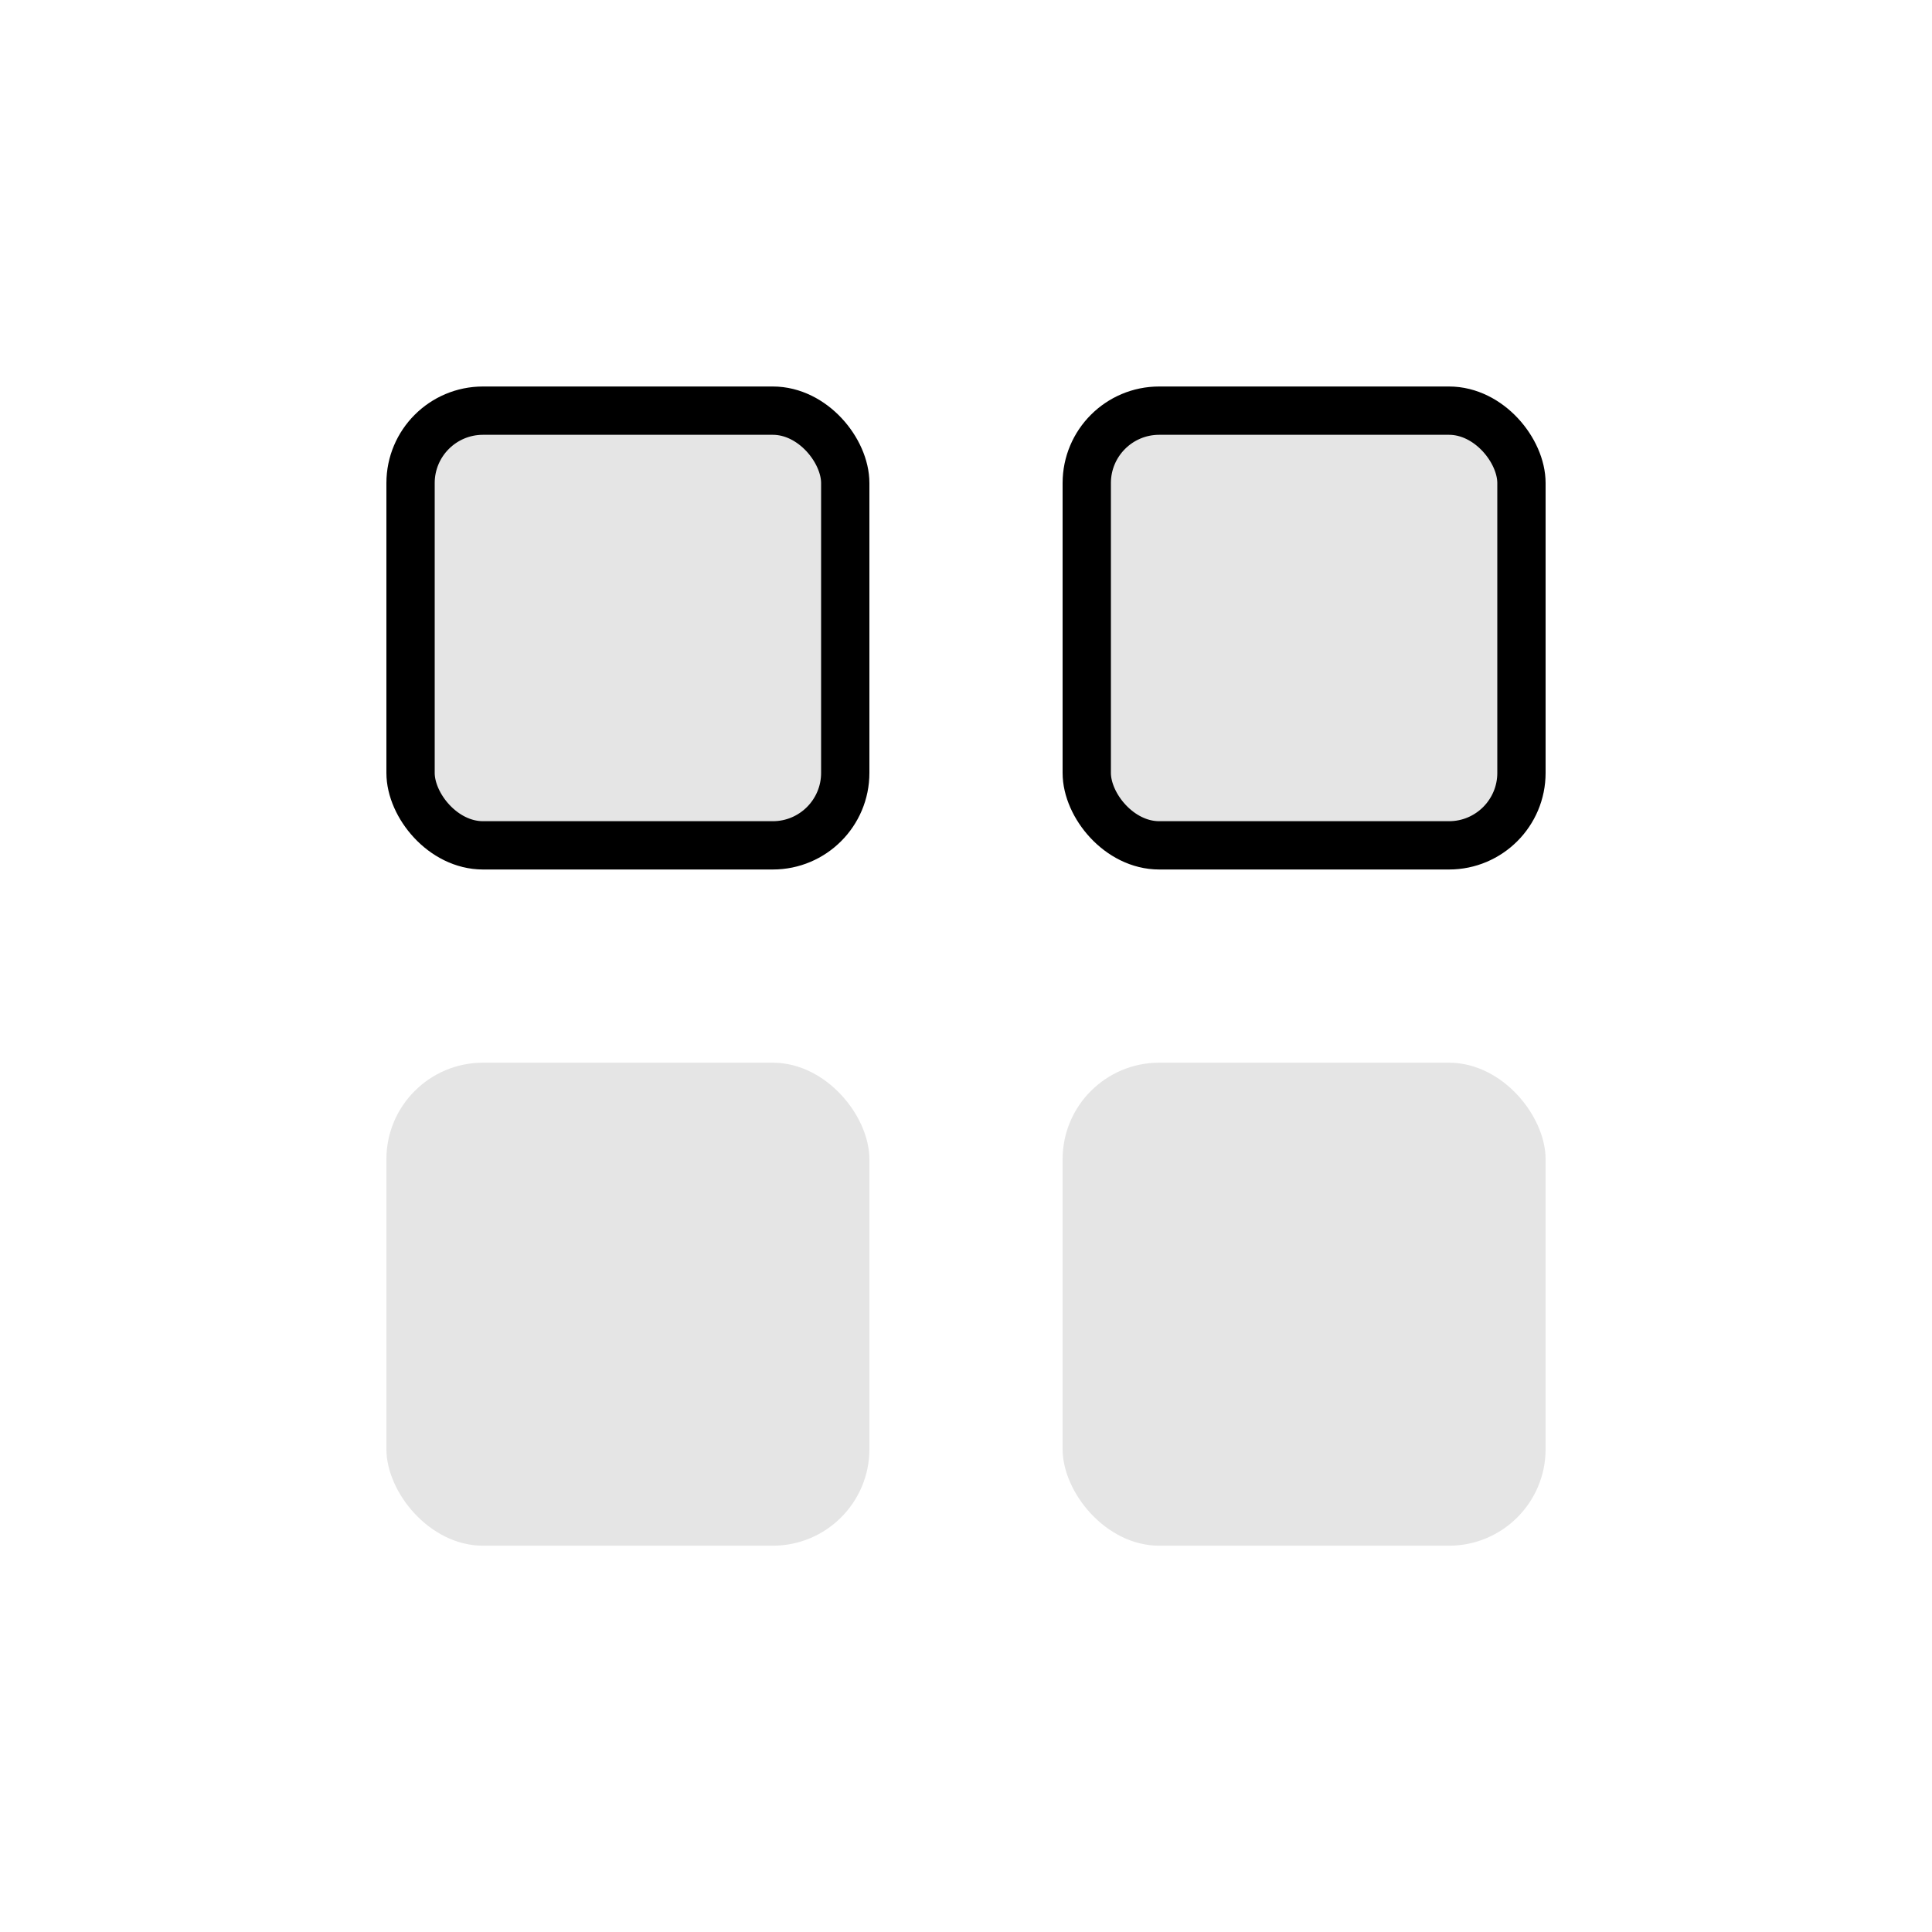 <svg width="20" height="20" viewBox="0 0 20 20" fill="none" xmlns="http://www.w3.org/2000/svg">
<rect x="4" y="11.001" width="5" height="5" rx="1" fill="#E5E5E5"/>
<rect x="11" y="11.001" width="5" height="5" rx="1" fill="#E5E5E5"/>
<rect x="4.25" y="4.251" width="4.5" height="4.5" rx="0.75" fill="#E5E5E5" stroke="black" stroke-width="0.5"/>
<rect x="11.25" y="4.251" width="4.5" height="4.5" rx="0.75" fill="#E5E5E5" stroke="black" stroke-width="0.5"/>
</svg>

